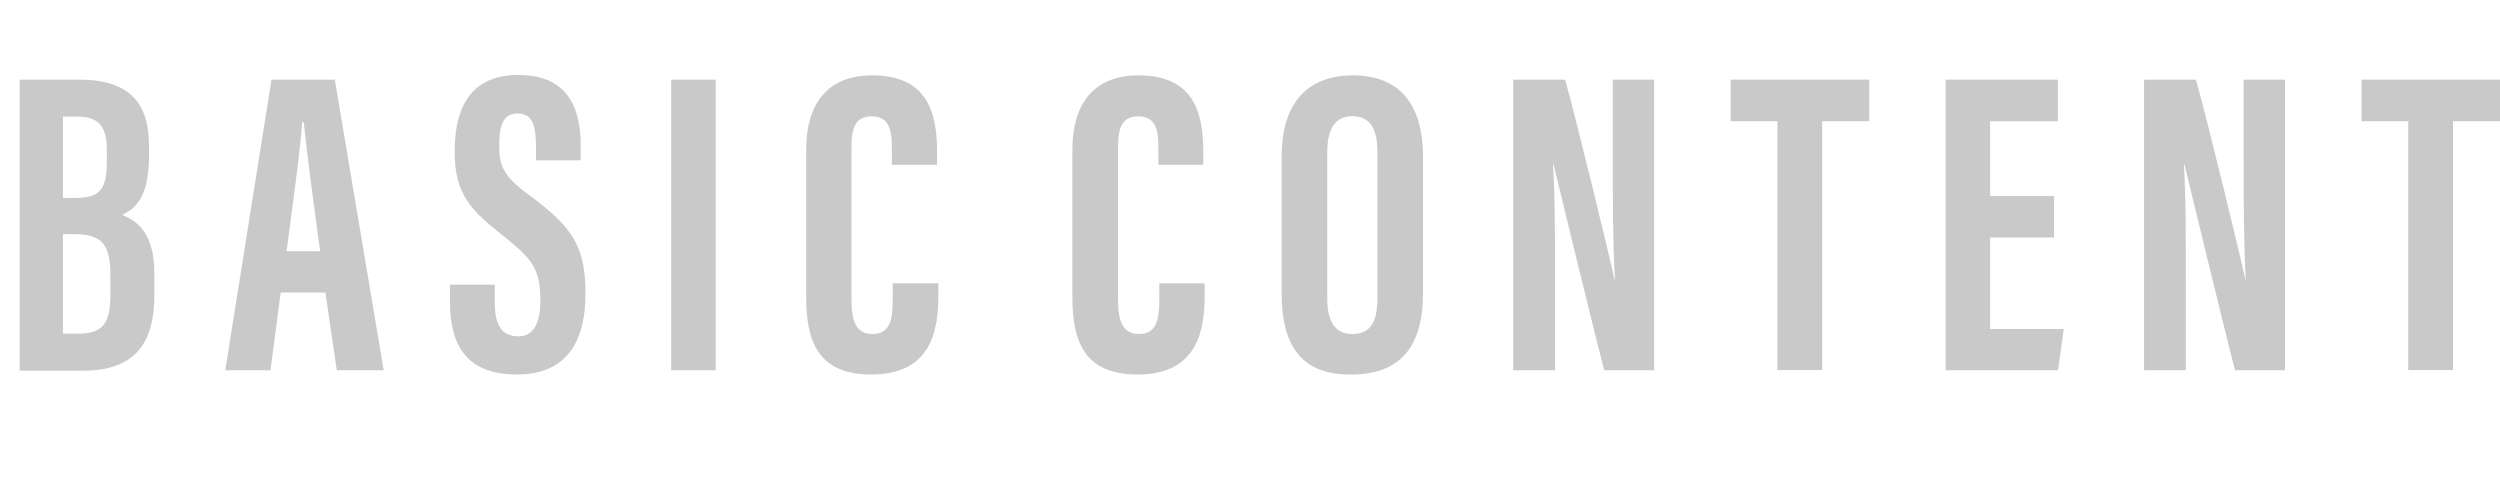 <svg id="Layer_1" data-name="Layer 1" xmlns="http://www.w3.org/2000/svg" viewBox="0 0 331.51 64.21"><defs><style>.cls-1{fill:#c9c9c9;}</style></defs><path class="cls-1" d="M2.61,10.56h7.91c6.67,0,9.24,3.12,9.24,8.77v1.42c0,5.46-1.9,7-3.58,7.74,1.72.69,4.29,2.13,4.29,7.73v2.93c0,6.51-2.72,10-9.43,10H2.61ZM9.85,26.25c3.32,0,4.32-1,4.32-4.85V19.9c0-3.2-1.14-4.44-4-4.44H8.35V26.25Zm-1.5,18h2c3.43,0,4.29-1.52,4.29-5.25V36.43c0-3.76-.95-5.38-4.74-5.38H8.35Z"/><path class="cls-1" d="M37.22,38.79,35.87,49.1h-6L36,10.56h8.4L50.88,49.1H44.66L43.15,38.79Zm5.23-5.47c-.89-6.55-1.73-12.76-2.17-17.11h-.22C39.9,19.38,38.74,27.63,38,33.32Z"/><path class="cls-1" d="M65.61,37.75v2.38c0,2.87.86,4.47,3.12,4.47s2.92-2.2,2.92-4.7c0-4.14-.9-5.43-5-8.69s-6.36-5.36-6.36-11.07c0-5.08,1.53-10.2,8.49-10.2S77,15,77,19.2v2.06H71.07v-1.9c0-2.68-.45-4.31-2.43-4.31s-2.44,1.68-2.44,4.24c0,2.72.52,4.05,3.91,6.53,5.76,4.27,7.53,6.74,7.53,13.19,0,5.47-1.92,10.65-9.11,10.65S59.67,45.12,59.67,40V37.75Z"/><path class="cls-1" d="M94.91,10.56V49.1H89V10.56Z"/><path class="cls-1" d="M124.43,37.57v1.51c0,4.4-.73,10.58-8.88,10.58-7.14,0-8.65-4.46-8.65-10.34V19.88c0-5.94,2.69-9.89,8.75-9.89,7.23,0,8.61,4.79,8.61,10.13v1.73h-6V19.43c0-2.56-.6-4-2.67-4s-2.68,1.4-2.68,4V39.83c0,2.51.5,4.46,2.76,4.46s2.71-1.69,2.71-4.56V37.57Z"/><path class="cls-1" d="M159.74,37.57v1.51c0,4.4-.74,10.58-8.89,10.58-7.13,0-8.65-4.46-8.65-10.34V19.88c0-5.94,2.7-9.89,8.76-9.89,7.22,0,8.6,4.79,8.6,10.13v1.73h-5.95V19.43c0-2.56-.6-4-2.67-4s-2.68,1.4-2.68,4V39.83c0,2.51.5,4.46,2.75,4.46s2.72-1.69,2.72-4.56V37.57Z"/><path class="cls-1" d="M188.7,20.79v18c0,7.39-3.13,10.88-9.66,10.88-6.27,0-9.09-3.58-9.09-10.78V20.74c0-7.38,3.72-10.75,9.46-10.75S188.7,13.37,188.7,20.79ZM176,20.2V39.59c0,3.2,1.16,4.7,3.3,4.7,2.31,0,3.35-1.4,3.35-4.79V20.16c0-3.06-.94-4.75-3.35-4.75C177.16,15.41,176,16.94,176,20.2Z"/><path class="cls-1" d="M200.66,49.1V10.56h6.88c1.54,5.43,6.14,24.46,6.54,26.5h.07c-.28-4.74-.29-10.16-.29-16.5v-10h5.49V49.1h-6.63c-1.21-4.61-6.34-25.75-6.73-27.36h-.05c.28,4.66.26,9.89.26,16.82V49.1Z"/><path class="cls-1" d="M235.69,16.07H229.5V10.56h18.36v5.51h-6.23v33h-5.94Z"/><path class="cls-1" d="M272.37,31.49H263.9V43.63h9.76l-.75,5.47H258V10.56h14.88v5.51H263.9V26h8.47Z"/><path class="cls-1" d="M284.31,49.1V10.56h6.88c1.54,5.43,6.14,24.46,6.55,26.5h.06c-.27-4.74-.29-10.16-.29-16.5v-10H303V49.1h-6.62c-1.22-4.61-6.35-25.75-6.73-27.36h-.06c.28,4.66.26,9.89.26,16.82V49.1Z"/><path class="cls-1" d="M319.34,16.07h-6.19V10.56h18.36v5.51h-6.23v33h-5.94Z"/></svg>